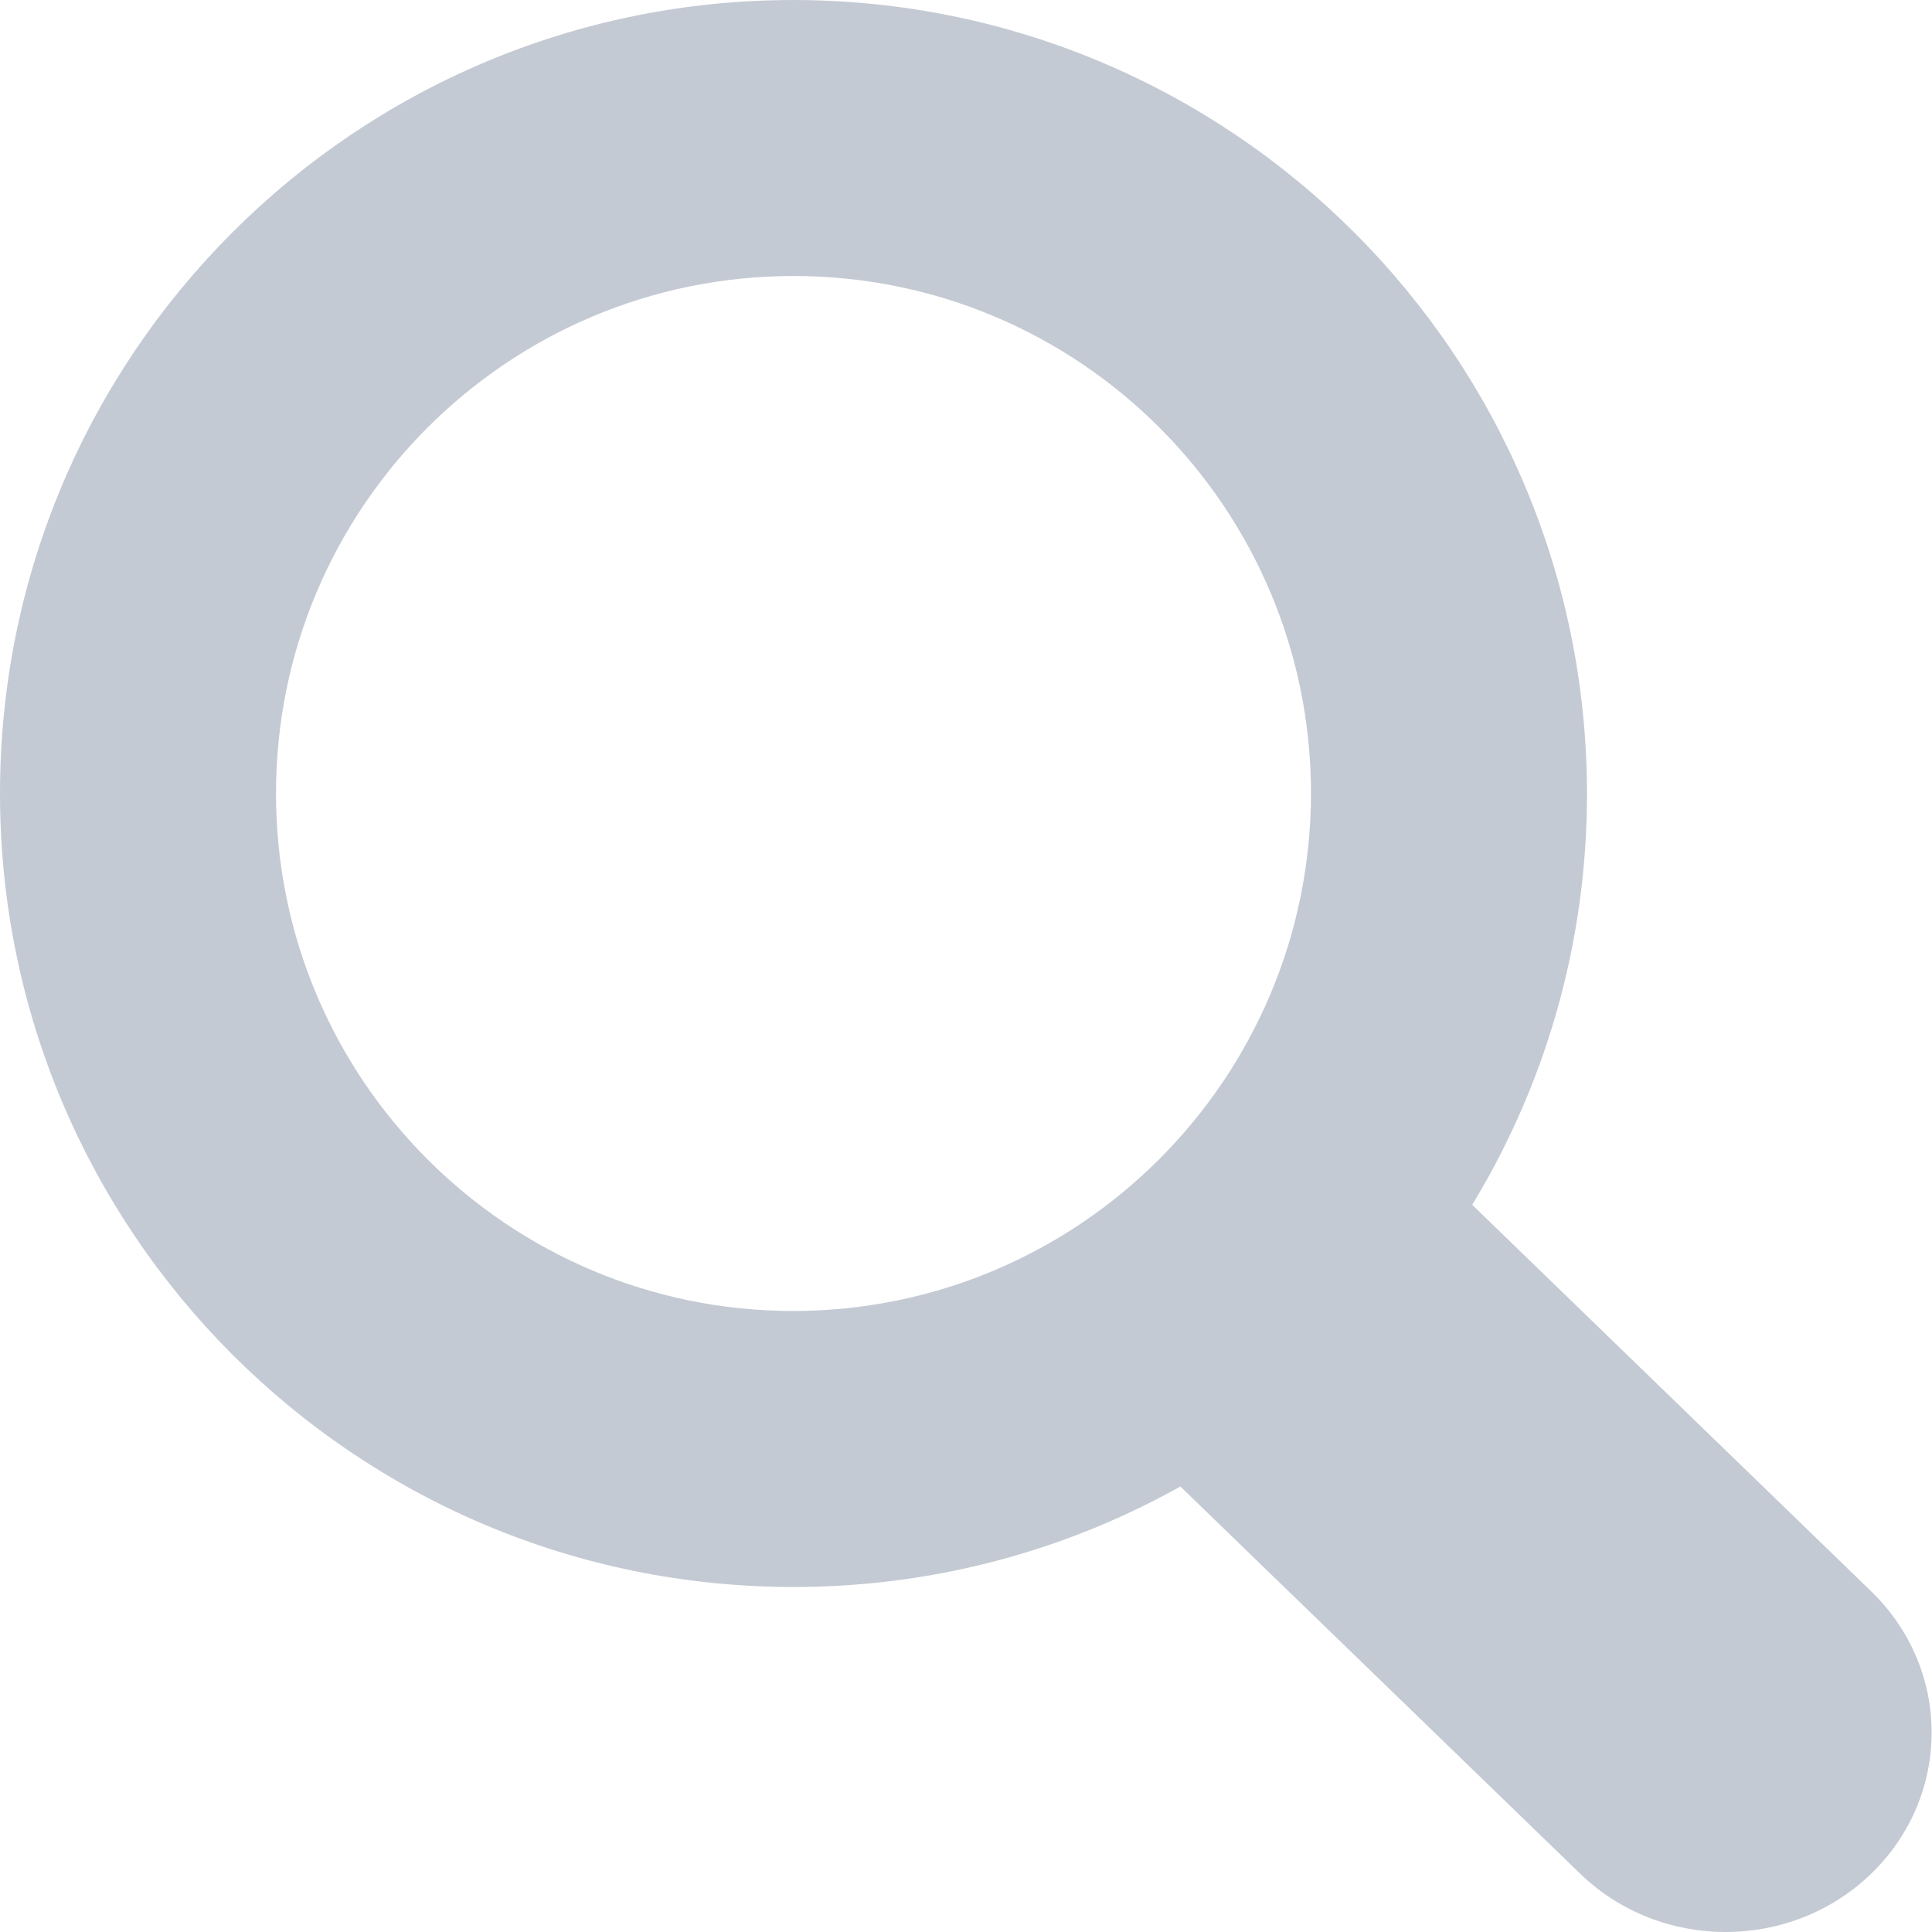 <svg width="14" height="14" viewBox="0 0 14 14" fill="none" xmlns="http://www.w3.org/2000/svg">
<path d="M5.75 0C2.574 0 0 2.574 0 5.75C0 8.926 2.574 11.5 5.75 11.5C8.926 11.5 11.5 8.926 11.5 5.75C11.497 2.575 8.925 0.003 5.75 0ZM5.75 9.5C3.679 9.5 2 7.821 2 5.75C2 3.679 3.679 2 5.75 2C7.821 2 9.5 3.679 9.5 5.75C9.497 7.82 7.82 9.497 5.75 9.5Z" fill="#C4CAD3"/>
<path d="M13.56 11.532L10.577 8.642C9.994 8.078 9.049 8.078 8.466 8.642C7.883 9.207 7.883 10.122 8.466 10.687L11.45 13.577C12.032 14.141 12.977 14.141 13.56 13.577C14.143 13.012 14.143 12.097 13.56 11.532Z" fill="#C4CAD3"/>
</svg>
